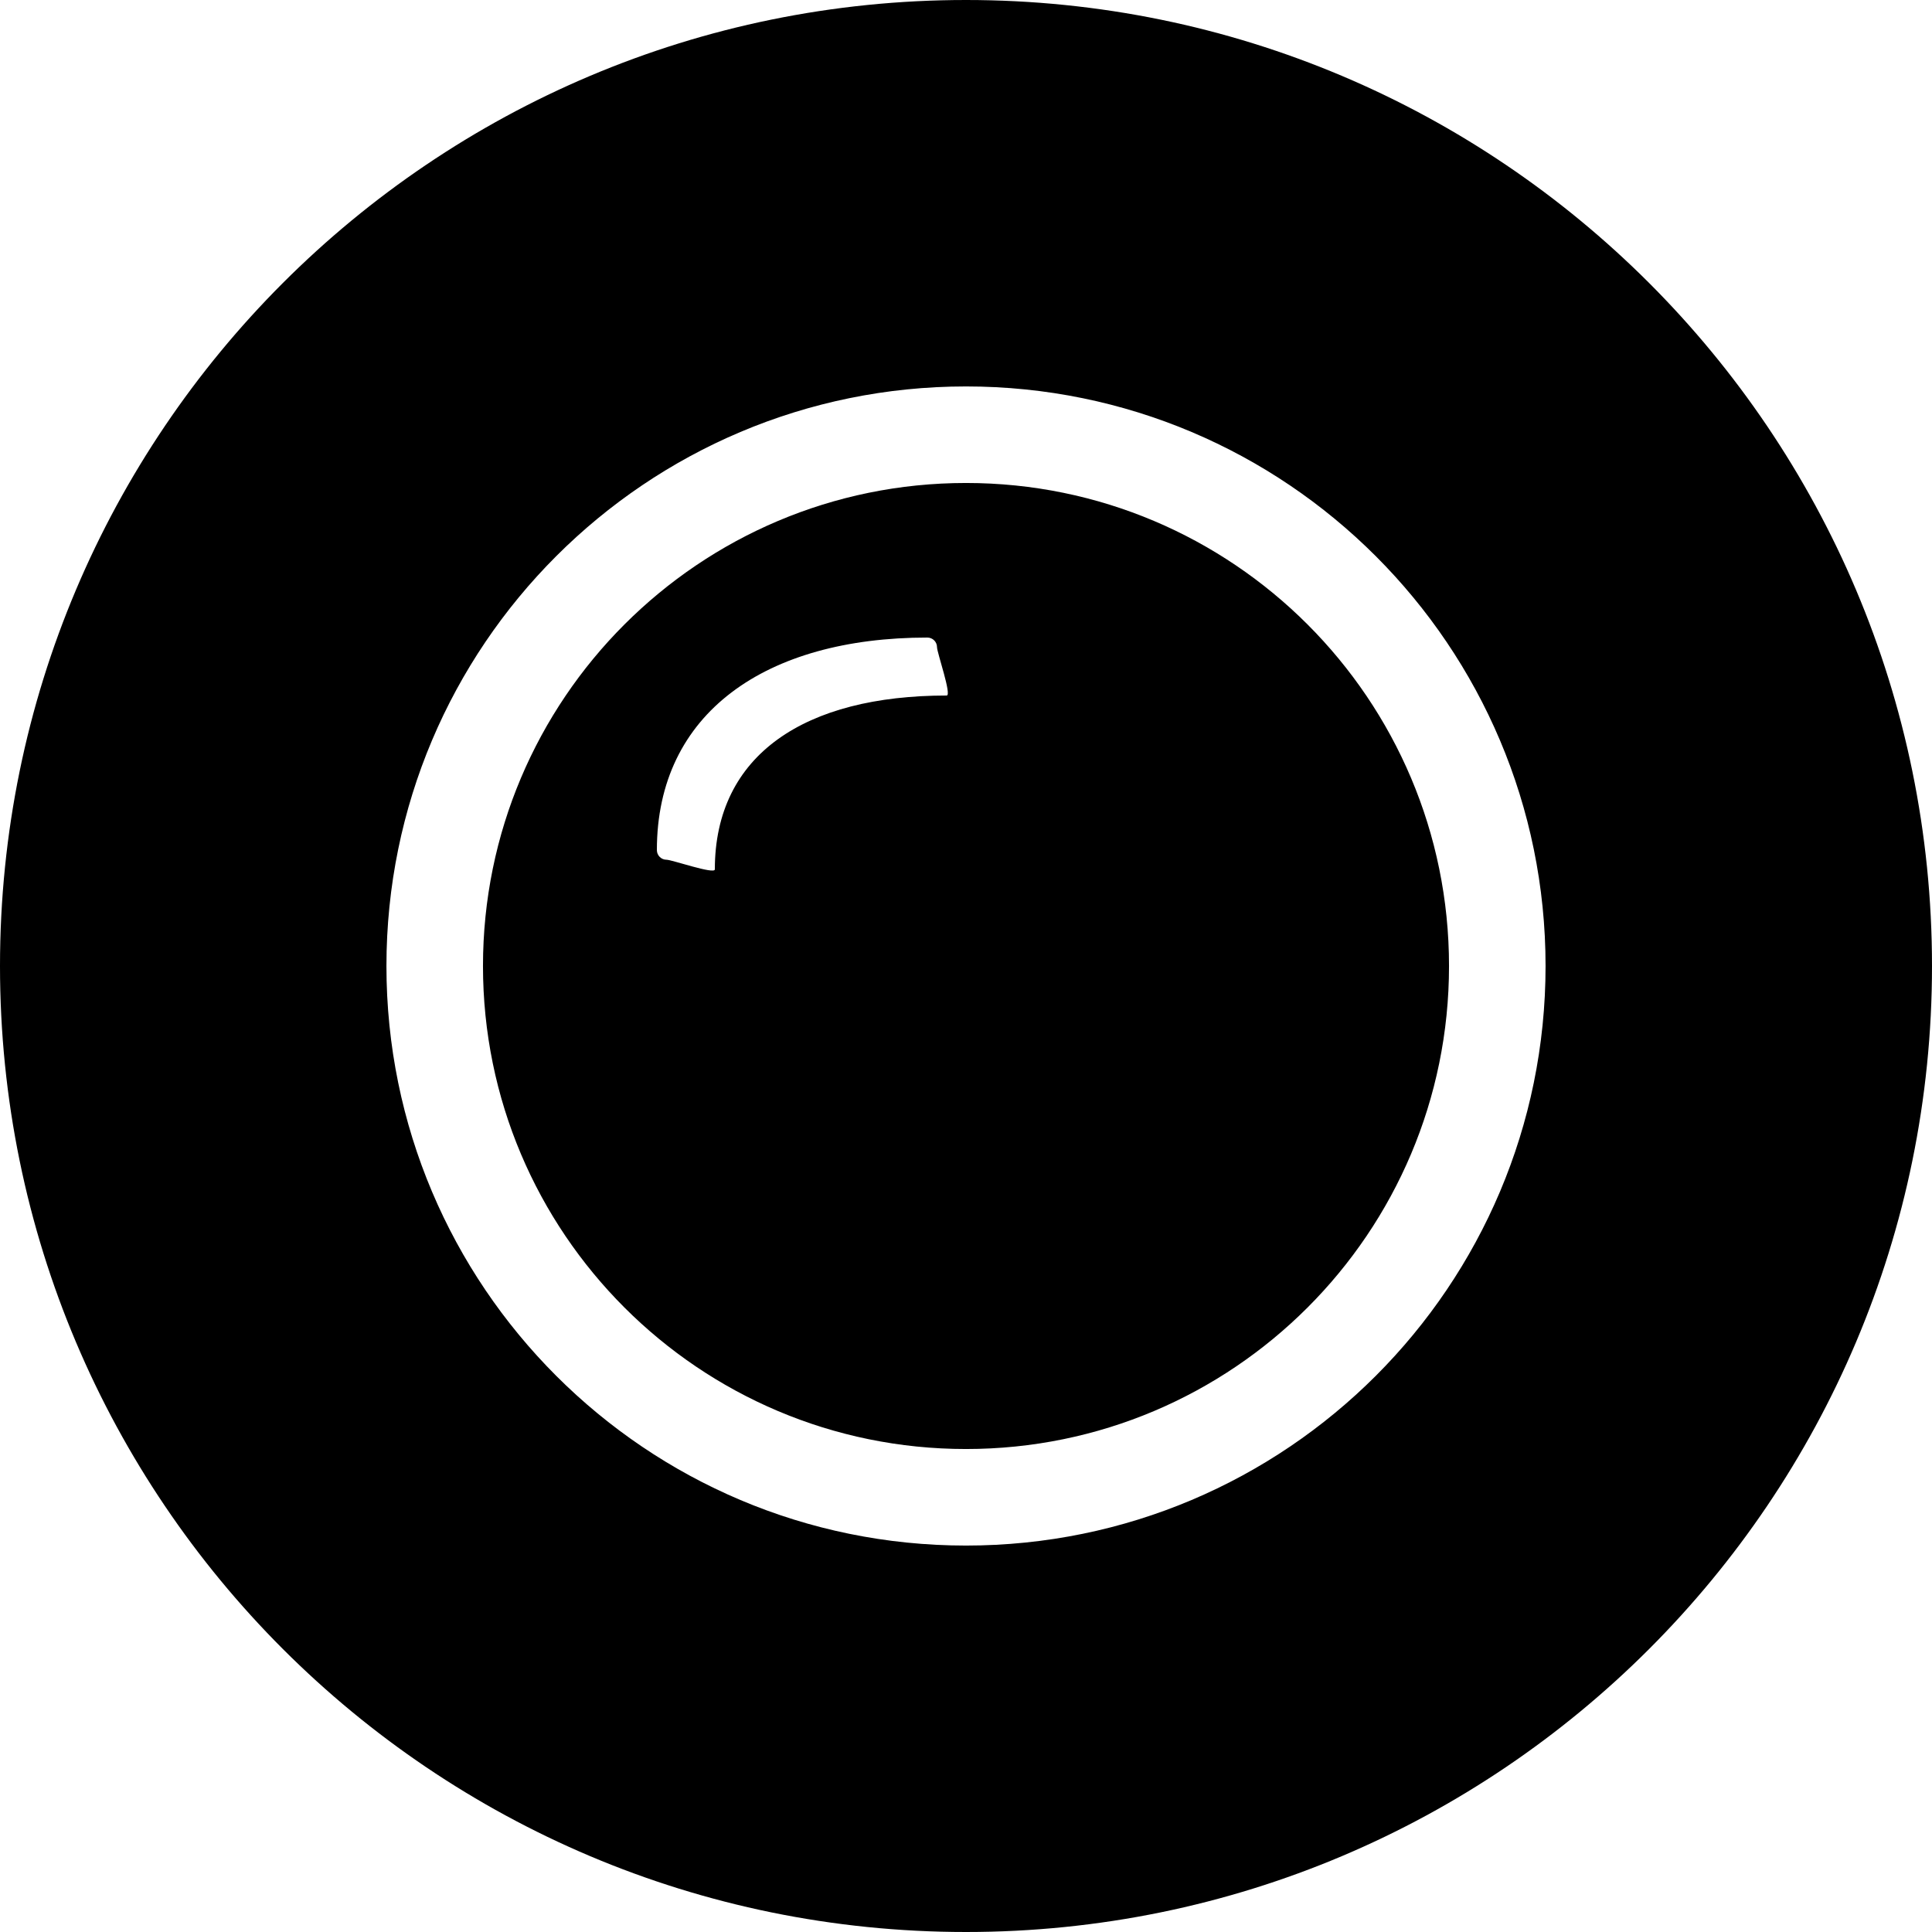 <?xml version="1.0" encoding="utf-8"?>
<!-- Generator: Adobe Illustrator 15.0.0, SVG Export Plug-In . SVG Version: 6.00 Build 0)  -->
<!DOCTYPE svg PUBLIC "-//W3C//DTD SVG 1.1//EN" "http://www.w3.org/Graphics/SVG/1.1/DTD/svg11.dtd">
<svg version="1.1" id="图层_1" xmlns="http://www.w3.org/2000/svg" xmlns:xlink="http://www.w3.org/1999/xlink" x="0px" y="0px"
	 width="200px" height="200px" viewBox="0 0 200 200" enable-background="new 0 0 200 200" xml:space="preserve">
<path d="M100,0C44.771,0,0,44.771,0,100s44.771,100,100,100s100-44.771,100-100S155.229,0,100,0z M100,159.996
	c-33.135,0-59.996-26.861-59.996-59.996S66.865,40.004,100,40.004S159.996,66.865,159.996,100S133.135,159.996,100,159.996z
	 M100,49.998c-27.615,0-50.002,22.387-50.002,50.002S72.385,150.002,100,150.002s50.002-22.387,50.002-50.002
	S127.615,49.998,100,49.998z M98,72c-14.654,0-24,6.107-24,18c0,0.553-4.447-1-5-1s-1-0.447-1-1c0-14.188,11.273-22,28-22
	c0.553,0,1,0.447,1,1S98.553,72,98,72z"/>
</svg>
